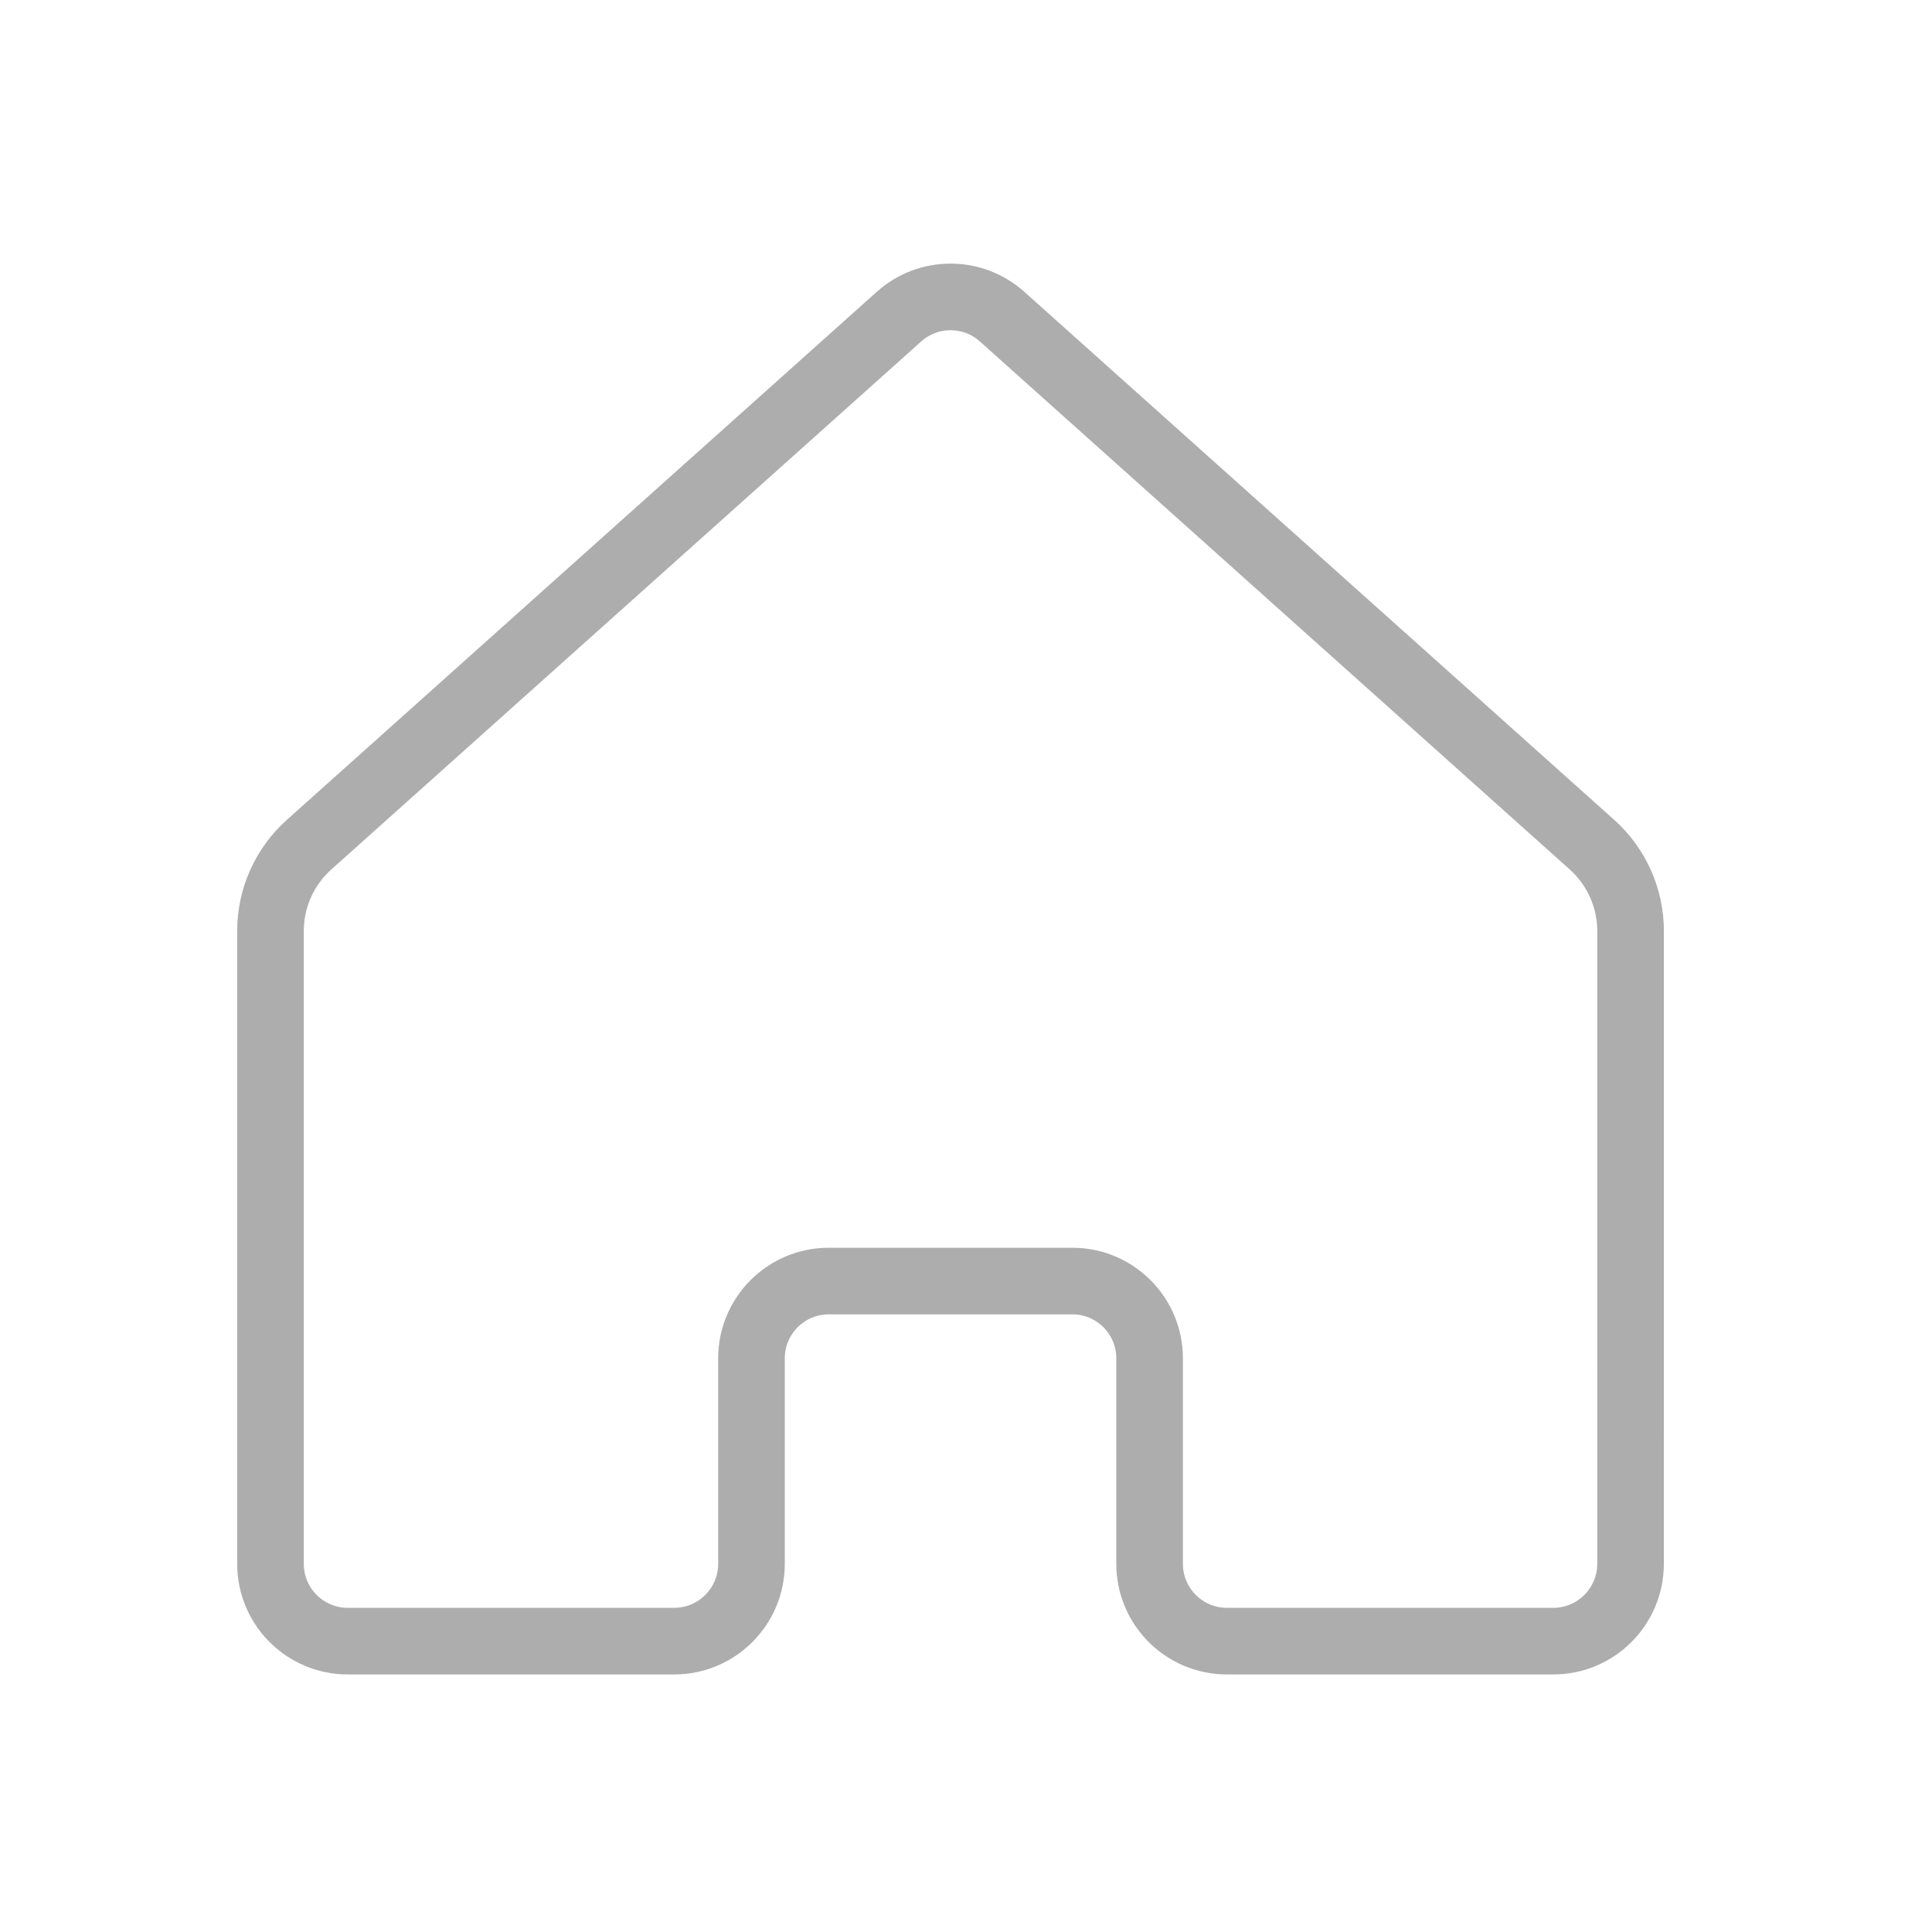 <svg xmlns="http://www.w3.org/2000/svg" width="58" height="58" viewBox="0 0 58 58">
    <g fill="none" fill-rule="evenodd">
        <g stroke="#ADADAD" stroke-width="2">
            <g>
                <path d="M48.95 42.115v4.833c0 1.28-1.038 2.32-2.32 2.32h-9.798c-1.281 0-2.32-1.04-2.32-2.32v-6.17c0-1.28-1.038-2.32-2.32-2.32H24.88c-1.282 0-2.32 1.04-2.32 2.32v6.17c0 1.28-1.039 2.32-2.32 2.32h-9.8c-1.281 0-2.32-1.04-2.32-2.32V27.95c0-.99.421-1.933 1.159-2.593l17.71-15.852c.88-.788 2.213-.788 3.094 0l17.709 15.852c.737.66 1.159 1.603 1.159 2.593v14.165z" transform="translate(-66 -1047) translate(66 1047)"/>
            </g>
        </g>
    </g>
</svg>
